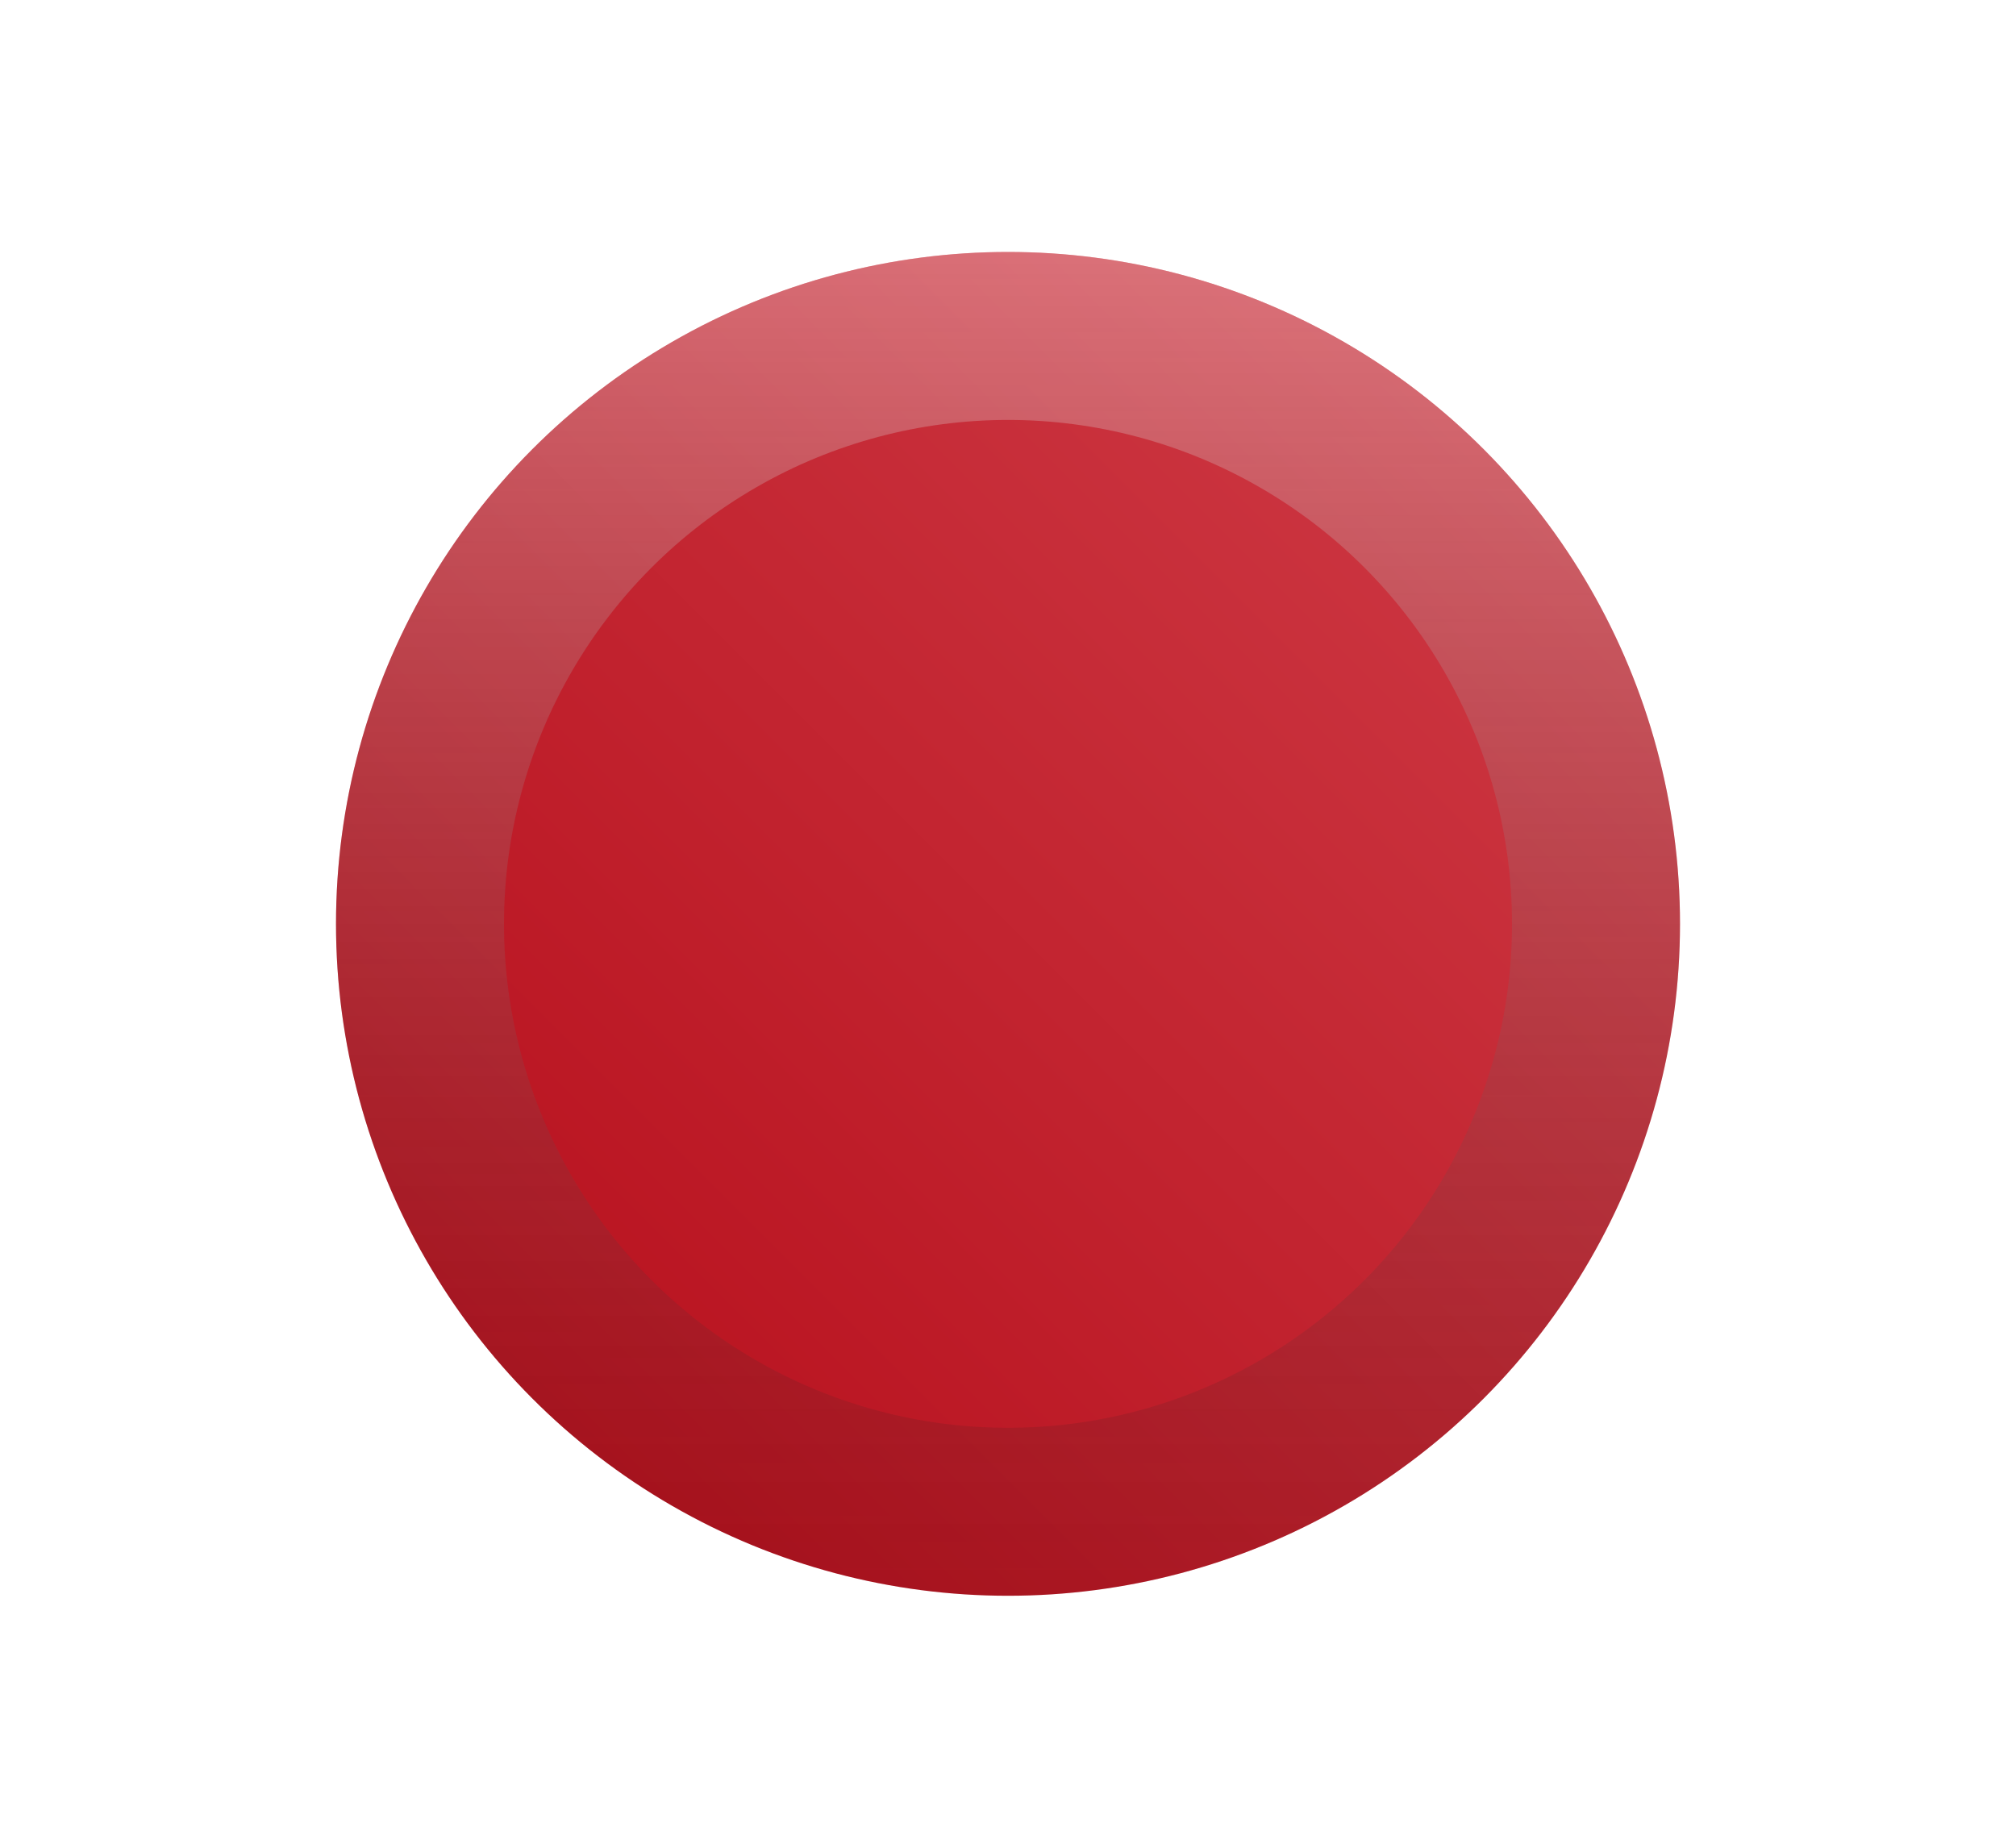 <svg width="12" height="11" viewBox="0 0 12 11" fill="none" xmlns="http://www.w3.org/2000/svg">
<g filter="url(#filter0_d_61_1292)">
<circle cx="6" cy="4" r="4" fill="url(#paint0_linear_61_1292)"/>
<circle cx="6" cy="4" r="3.5" stroke="url(#paint1_linear_61_1292)"/>
</g>
<defs>
<filter id="filter0_d_61_1292" x="0.5" y="0" width="11" height="11" filterUnits="userSpaceOnUse" color-interpolation-filters="sRGB">
<feFlood flood-opacity="0" result="BackgroundImageFix"/>
<feColorMatrix in="SourceAlpha" type="matrix" values="0 0 0 0 0 0 0 0 0 0 0 0 0 0 0 0 0 0 127 0" result="hardAlpha"/>
<feOffset dy="1.5"/>
<feGaussianBlur stdDeviation="0.75"/>
<feComposite in2="hardAlpha" operator="out"/>
<feColorMatrix type="matrix" values="0 0 0 0 0.25 0 0 0 0 0.016 0 0 0 0 0.034 0 0 0 0.12 0"/>
<feBlend mode="normal" in2="BackgroundImageFix" result="effect1_dropShadow_61_1292"/>
<feBlend mode="normal" in="SourceGraphic" in2="effect1_dropShadow_61_1292" result="shape"/>
</filter>
<linearGradient id="paint0_linear_61_1292" x1="2" y1="8" x2="10" y2="0" gradientUnits="userSpaceOnUse">
<stop stop-color="#B40A17"/>
<stop offset="1" stop-color="#D13F4A"/>
</linearGradient>
<linearGradient id="paint1_linear_61_1292" x1="6" y1="0" x2="6" y2="8" gradientUnits="userSpaceOnUse">
<stop stop-color="white" stop-opacity="0.3"/>
<stop offset="1" stop-opacity="0.1"/>
</linearGradient>
</defs>
</svg>
